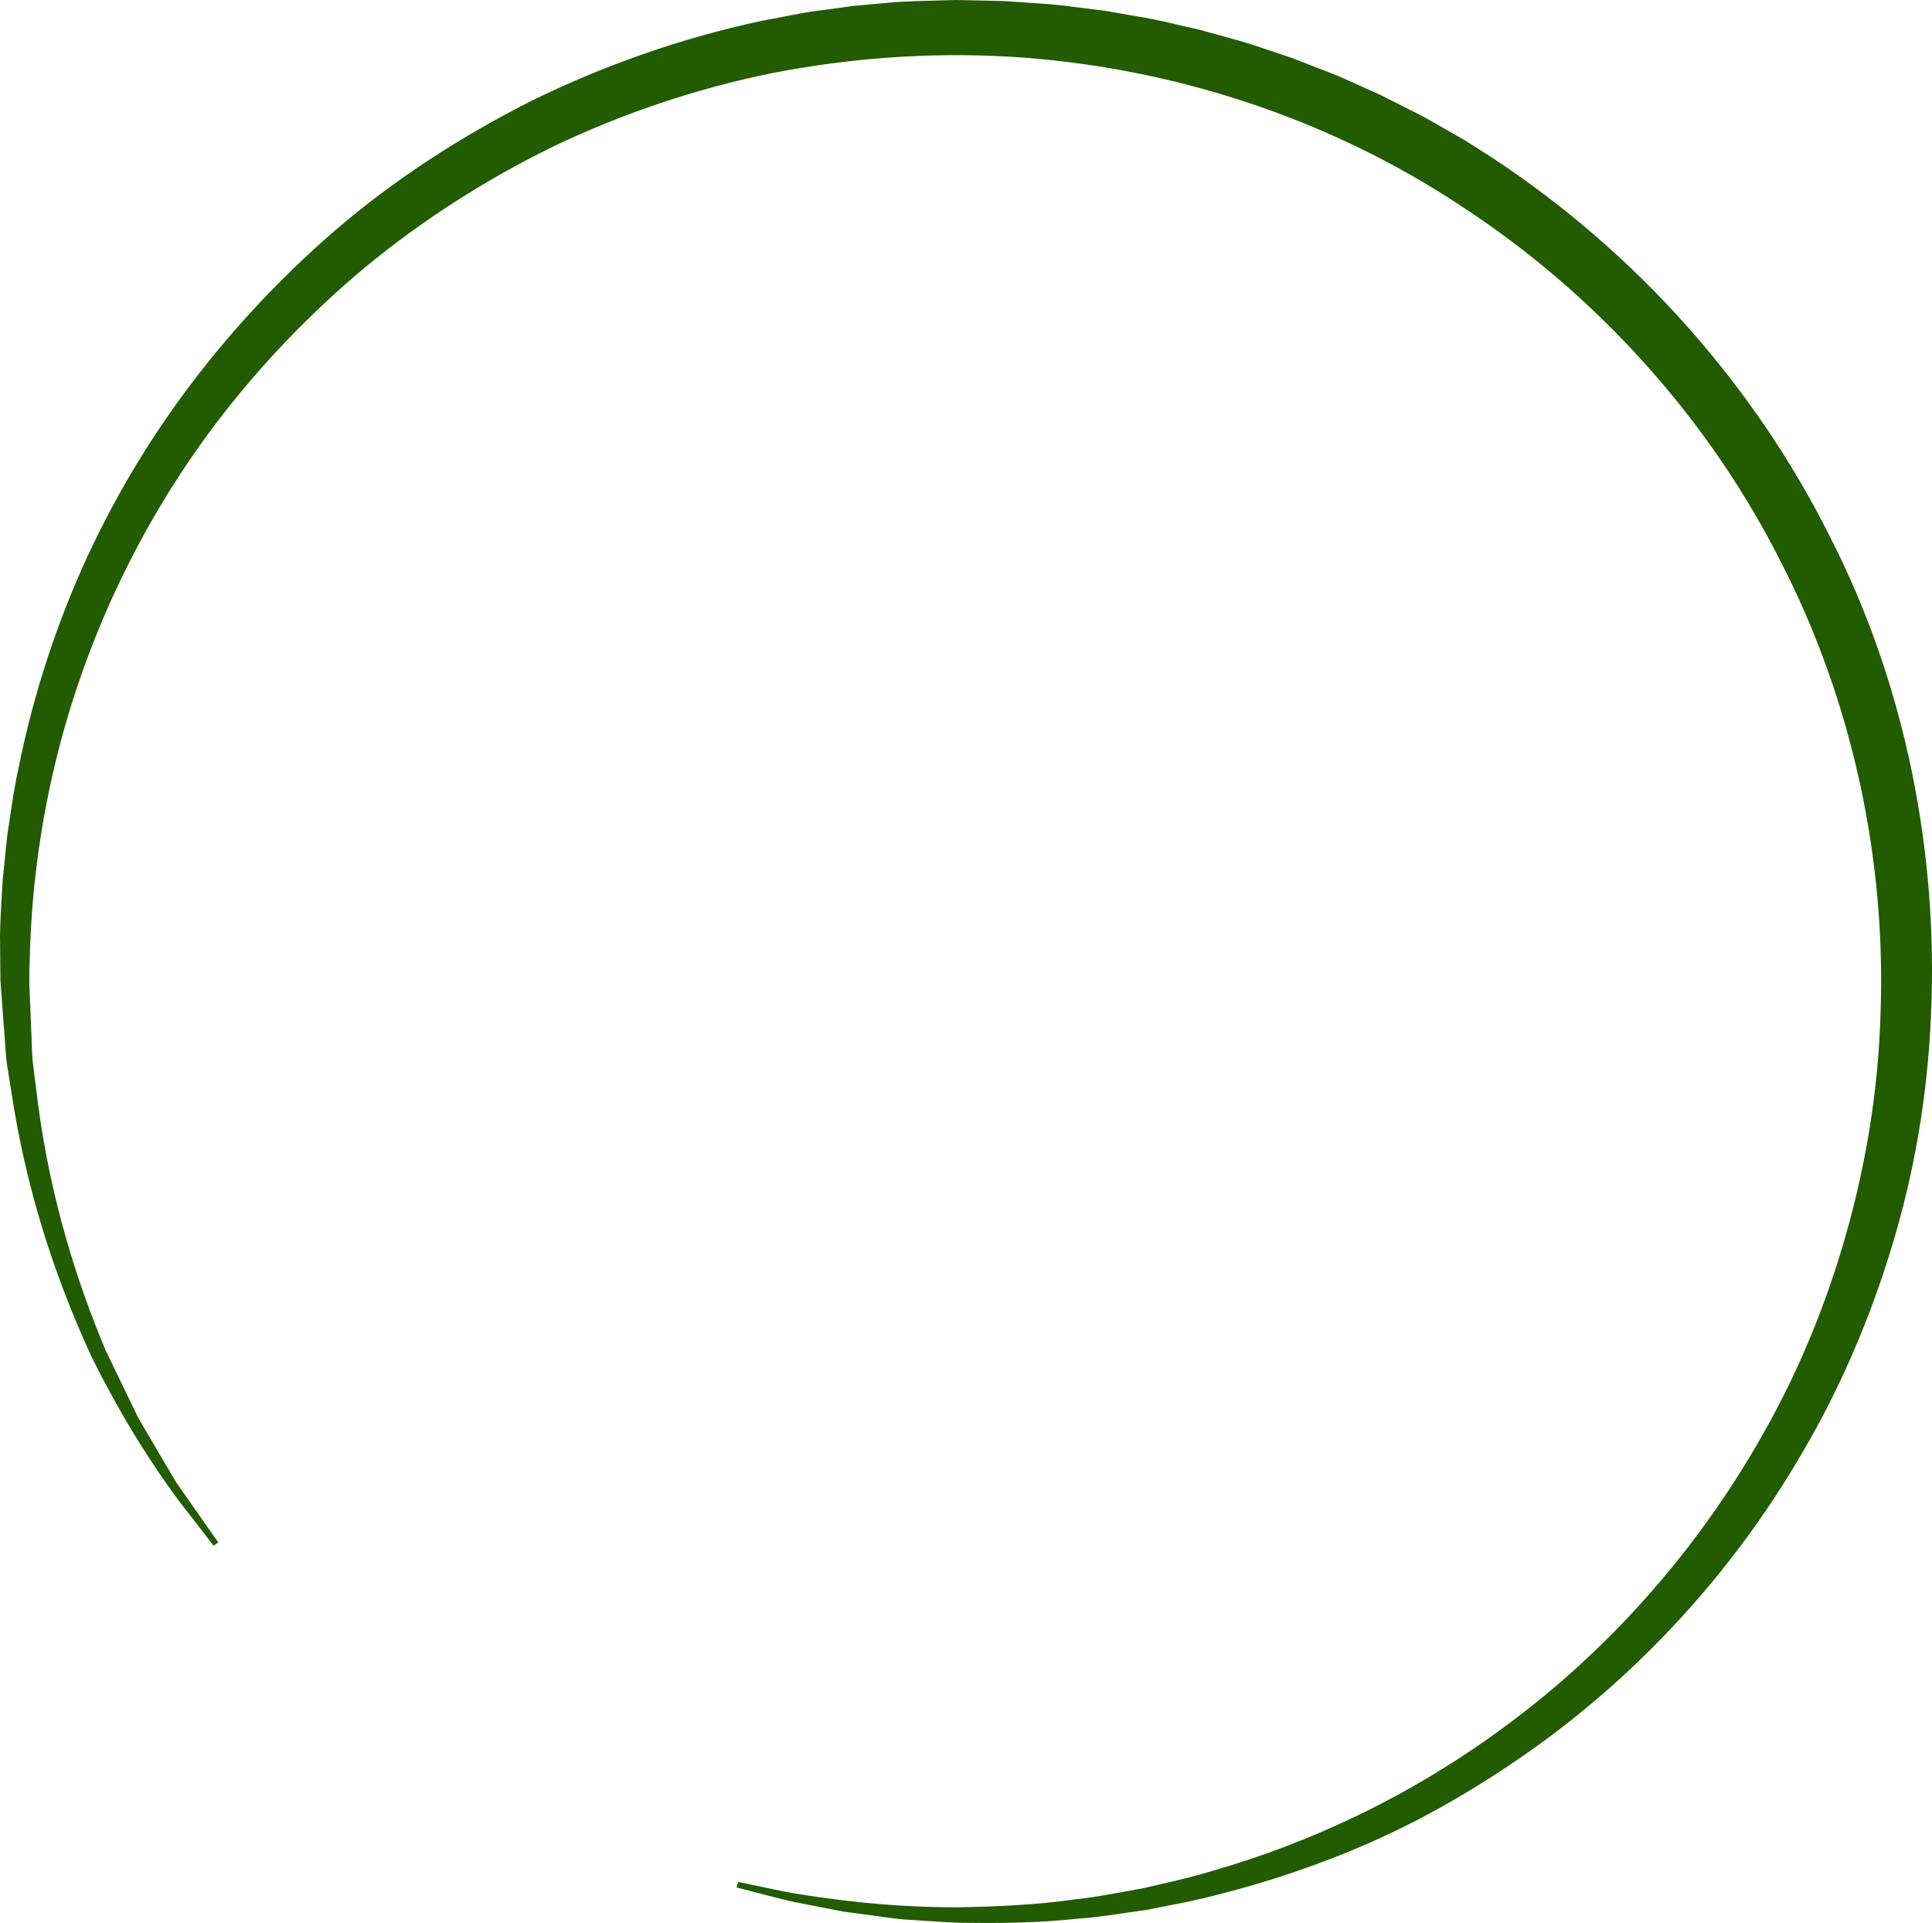 <svg version="1.1" id="图层_1" x="0px" y="0px" width="200px" height="199.037px" viewBox="0 0 200 199.037" enable-background="new 0 0 200 199.037" xml:space="preserve" xmlns="http://www.w3.org/2000/svg" xmlns:xlink="http://www.w3.org/1999/xlink" xmlns:xml="http://www.w3.org/XML/1998/namespace">
  <path fill="#225B00" d="M22.11,159.988c0,0-1.289-1.67-3.706-4.798c-2.342-3.174-5.64-8.098-8.942-14.797
	c-3.126-6.777-6.293-15.401-8.031-25.774c-0.207-1.3-0.417-2.619-0.629-3.959c-0.245-1.339-0.247-2.72-0.383-4.111
	c-0.104-1.396-0.209-2.813-0.315-4.25c-0.02-0.387-0.07-0.66-0.064-1.143l-0.009-1.063c-0.006-0.711-0.012-1.427-0.019-2.147
	c-0.044-1.415,0.048-2.959,0.129-4.496c0.044-0.77,0.088-1.544,0.132-2.322C0.351,90.36,0.43,89.59,0.51,88.814
	s0.16-1.557,0.242-2.341c0.118-0.78,0.236-1.565,0.354-2.354c0.232-1.581,0.484-3.177,0.844-4.771
	c1.293-6.401,3.288-12.961,6.081-19.465c2.807-6.493,6.427-12.924,10.9-19.002c4.471-6.08,9.749-11.84,15.77-17.042
	c6.036-5.188,12.909-9.661,20.308-13.397c7.441-3.654,15.459-6.488,23.826-8.283c2.105-0.367,4.199-0.871,6.338-1.114l3.203-0.438
	l3.229-0.291c2.156-0.219,4.325-0.221,6.498-0.293L98.918,0l0.907,0.018l1.552,0.033c1.05,0.033,2.034,0.021,3.14,0.092
	c2.219,0.178,4.515,0.258,6.66,0.574l3.269,0.408l3.251,0.567c2.179,0.331,4.31,0.921,6.469,1.382l3.194,0.887
	c1.067,0.29,2.131,0.596,3.176,0.965l3.15,1.056l3.102,1.2c2.086,0.761,4.075,1.755,6.111,2.641l2.975,1.503
	c0.999,0.49,1.978,1.015,2.936,1.579l2.895,1.656l2.812,1.795c14.859,9.779,27.07,23.492,34.891,39.139
	c7.983,15.573,11.242,33.109,10.488,49.527c-0.343,8.342-1.731,16.411-4.062,24.025c-2.302,7.617-5.425,14.792-9.251,21.298
	c-7.583,13.079-17.697,23.524-28.378,31.018c-5.343,3.754-10.783,6.878-16.204,9.277c-5.424,2.395-10.767,4.16-15.858,5.444
	c-2.536,0.685-5.044,1.119-7.442,1.596c-2.428,0.334-4.749,0.743-7.009,0.903c-4.499,0.485-8.655,0.483-12.387,0.432
	c-1.926-0.078-3.607-0.216-5.266-0.311c-1.638-0.103-3.208-0.396-4.643-0.563c-0.719-0.098-1.412-0.19-2.076-0.281
	c-0.656-0.127-1.286-0.248-1.888-0.366c-1.199-0.235-2.29-0.446-3.266-0.637c-1.938-0.446-3.406-0.862-4.4-1.105
	c-0.991-0.256-1.504-0.386-1.504-0.386l0.14-0.578c0,0,0.514,0.106,1.51,0.313c0.997,0.197,2.469,0.543,4.405,0.894
	c3.892,0.609,9.606,1.434,16.981,1.42c3.671-0.077,7.746-0.212,12.133-0.839c2.204-0.229,4.46-0.708,6.815-1.115
	c2.326-0.546,4.754-1.047,7.2-1.8c9.824-2.801,20.521-7.628,30.625-15.17c10.113-7.481,19.545-17.743,26.591-30.338
	c3.545-6.278,6.395-13.168,8.455-20.447c2.062-7.277,3.333-14.964,3.557-22.817c0.571-15.709-2.796-32.117-10.357-46.805
	c-7.441-14.73-19.022-27.61-33.054-36.756c-13.969-9.271-30.493-14.526-46.929-15.472c-8.263-0.46-16.467,0.167-24.408,1.71
	C72,9.177,64.382,11.772,57.289,15.155c-7.062,3.452-13.604,7.667-19.446,12.476c-5.813,4.846-10.944,10.246-15.319,15.974
	C13.779,55.094,8.236,67.887,5.451,80.145c-1.4,6.141-2.124,12.146-2.338,17.879c-0.014,1.435-0.131,2.874-0.057,4.251
	c0.056,1.396,0.111,2.773,0.167,4.131c0.087,1.355,0.039,2.702,0.233,4.009c0.164,1.31,0.324,2.6,0.482,3.868
	c1.347,10.153,4.151,18.704,6.992,25.472c0.798,1.654,1.554,3.22,2.265,4.694c0.356,0.736,0.703,1.449,1.037,2.139
	c0.354,0.679,0.754,1.301,1.107,1.92c0.722,1.229,1.391,2.365,2.003,3.406c0.307,0.52,0.6,1.018,0.878,1.488
	c0.316,0.453,0.615,0.881,0.899,1.285c2.267,3.235,3.475,4.961,3.475,4.961L22.11,159.988z" class="color c1"/>
</svg>